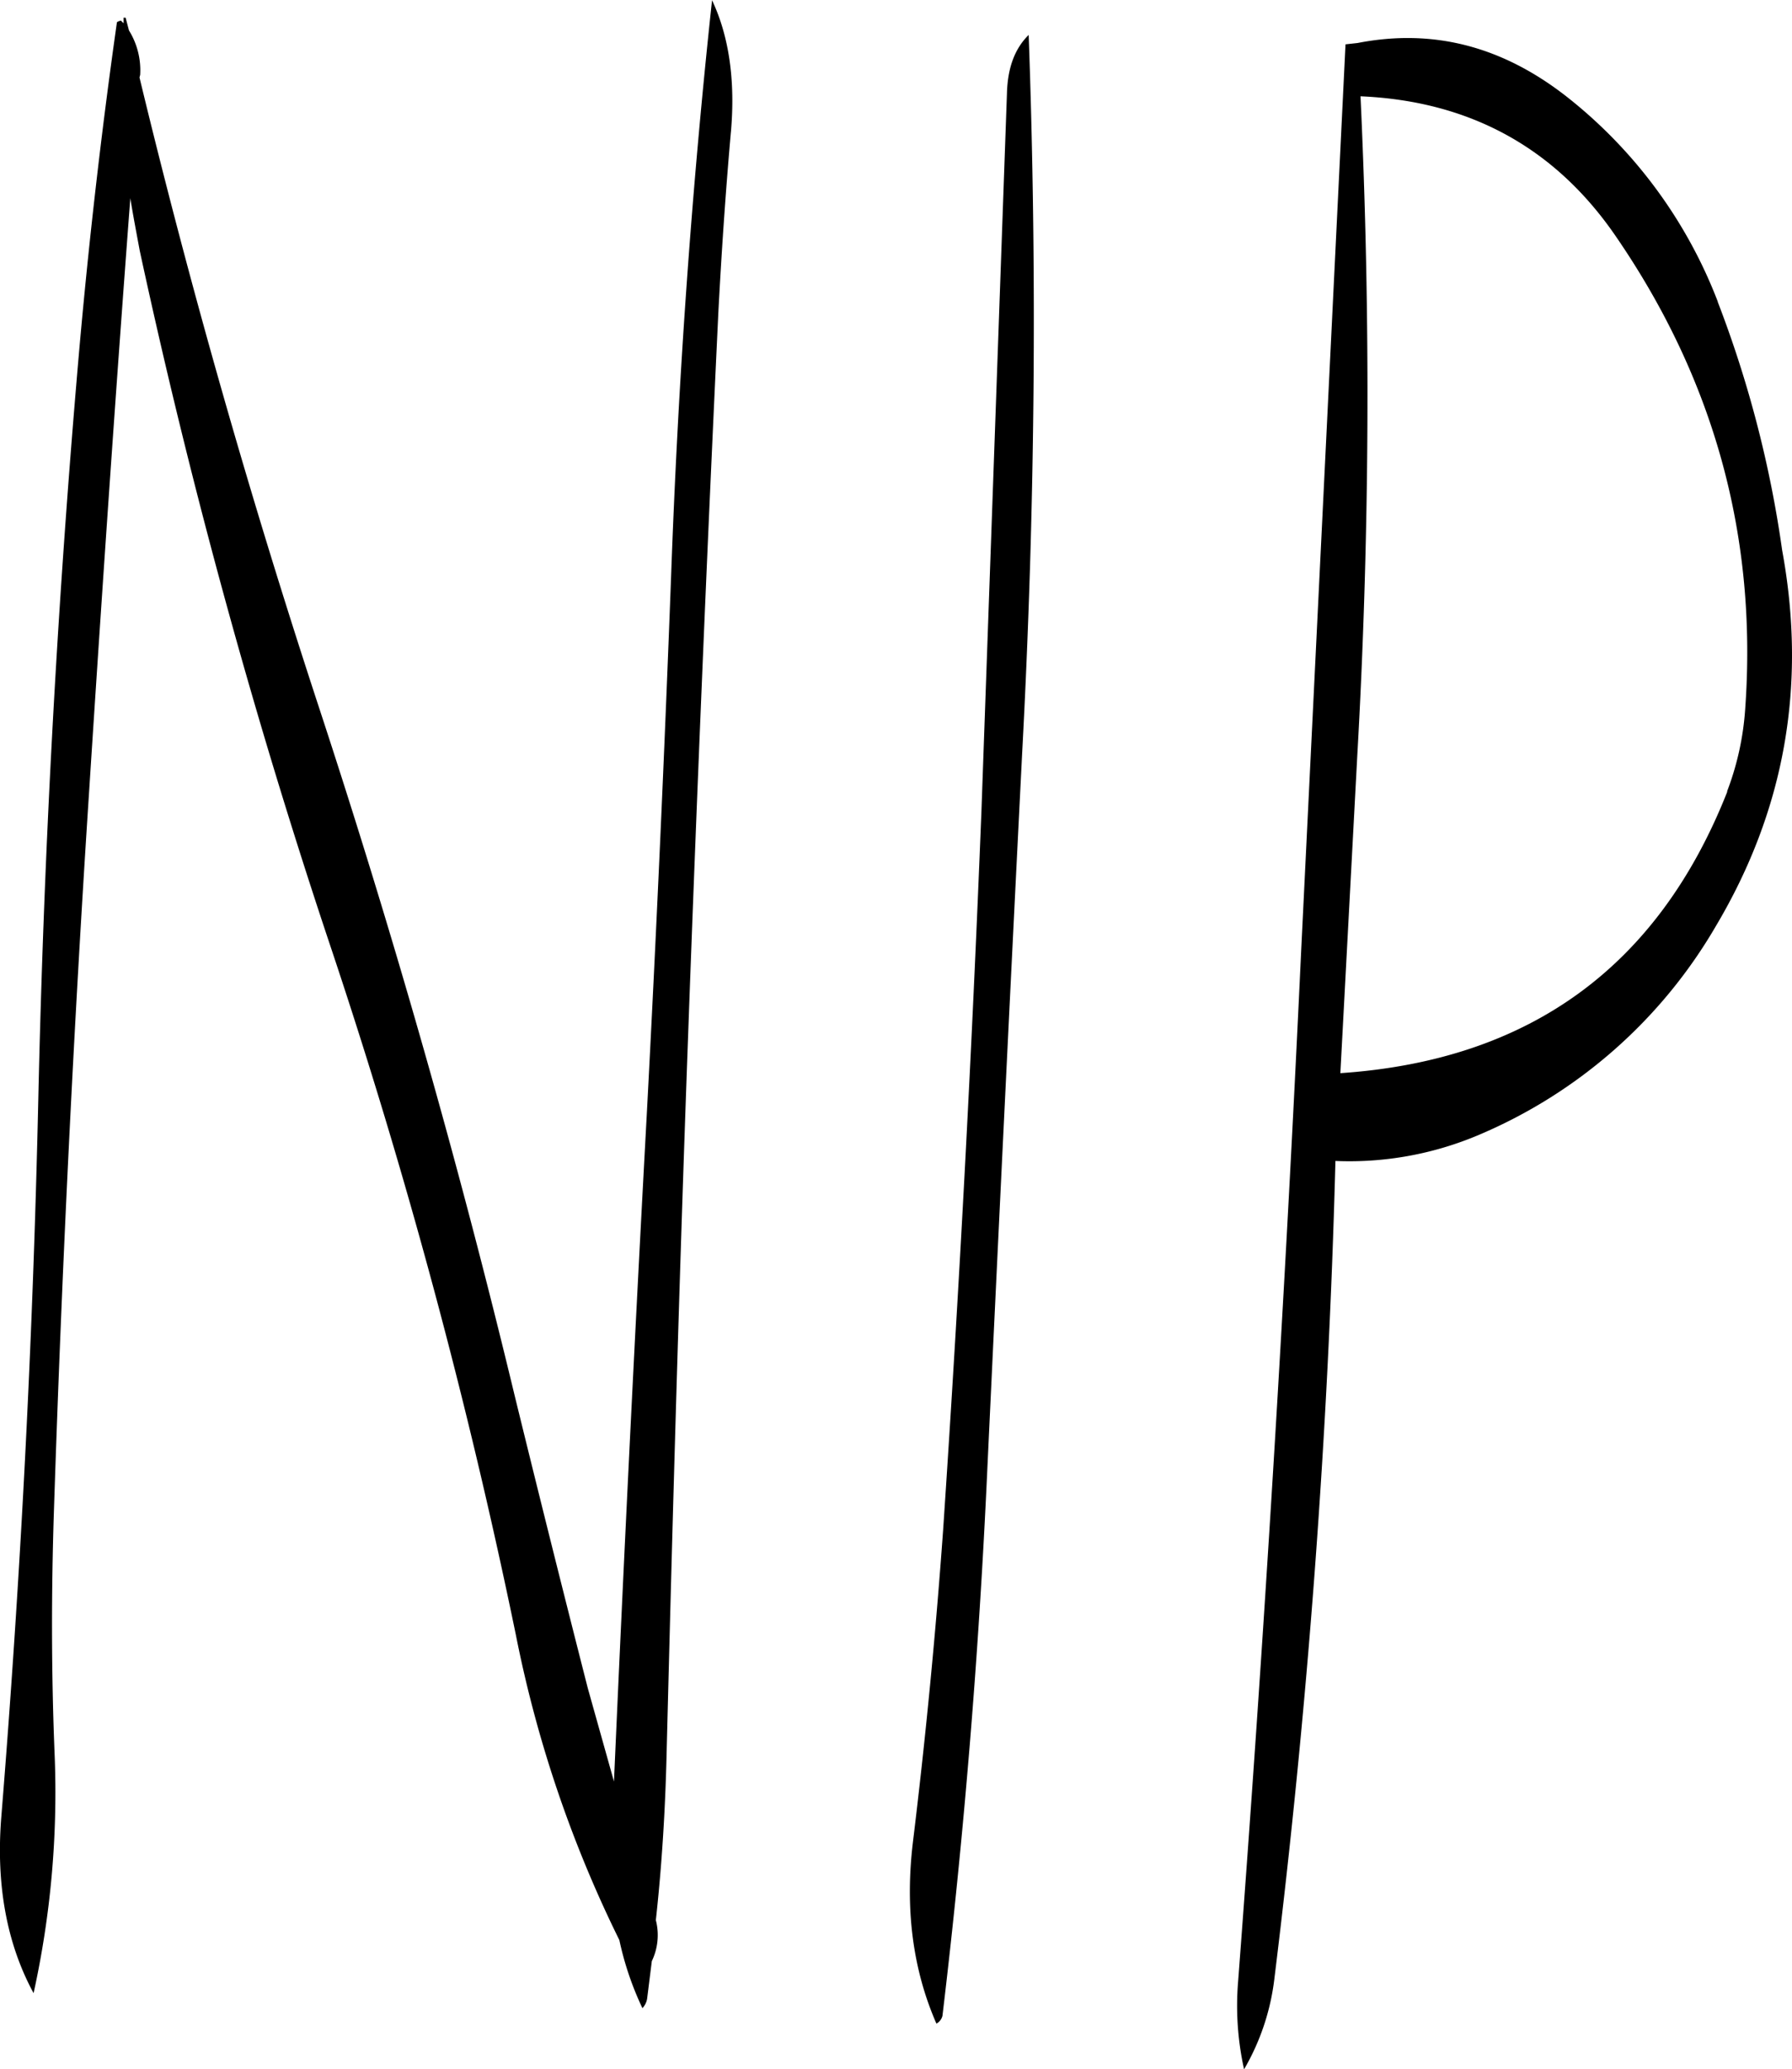 <svg id="Layer_1" data-name="Layer 1" xmlns="http://www.w3.org/2000/svg" viewBox="0 0 320.12 369.6"><defs><style>.cls-1{fill-rule:evenodd;}</style></defs><path class="cls-1" d="M282.12,107.64l-4.56,128.28Q275,300.54,270.72,364.2q-2,27.9-5.4,55.8c-1.44,12,0,22.8,4.2,32.4A2.14,2.14,0,0,0,270.6,451q5.76-48.24,8-97.32c2-42.6,4.08-85.44,6.24-128.28Q288.3,160.74,286,97.2C283.44,99.72,282.24,103.2,282.12,107.64Zm-49.32,7c.84-9.36-.36-17.28-3.36-23.64Q224,141.36,222.12,194q-1.8,47.88-4.32,95.64-3.24,59.58-5.88,119.52l-4.68-16.68c-4.44-17.4-8.76-34.68-13-52q-14.94-62.1-35.16-123.6c-12.24-37.32-22.92-74.76-31.92-112.08l.12-.48a13.5,13.5,0,0,0-2-7.92l-.6-2.28h-.36v1l-.48-.48q-.72.18-.72.36c-3,21.12-5.4,42.48-7.2,64-3.6,42.6-5.88,85.32-6.84,128.4q-1.44,64.26-6.6,128c-1,12.24,1,22.8,5.76,31.56A166.8,166.8,0,0,0,112,404.4c-.6-14.64-.6-29.28-.12-43.8Q114,296,118.2,231.72c2.28-35.4,4.68-70.44,7.32-105.36.48,3,1.08,6.12,1.68,9.36A1170.54,1170.54,0,0,0,161.28,260,1064.58,1064.58,0,0,1,194.4,383a219.12,219.12,0,0,0,18.48,54.48A55.37,55.37,0,0,0,217,449.64a3.2,3.2,0,0,0,.84-1.68l.84-6.72a10.73,10.73,0,0,0,.72-7.32c1.08-9.84,1.68-19.68,1.92-29.64,1.08-42.84,2.28-85.56,3.84-128.28q2.34-64.62,5.4-129.12C231.12,136.2,231.84,125.52,232.8,114.6Zm178,117.72c-12.36,31.32-35.4,48-69.12,50.28l3-56.28a1143.08,1143.08,0,0,0,.6-118.2c19.56.84,34.8,9.24,45.6,25Q417.3,171.6,414,217.56A50.71,50.71,0,0,1,410.76,232.32Zm-1.68-87.48a85.5,85.5,0,0,0-26.64-36.36C370.8,99.24,358.32,96,344.76,98.64l-2.16.24-7.92,161.88q-4.32,92.52-11.28,184.32a52.3,52.3,0,0,0,1.08,15.48,41.86,41.86,0,0,0,5.4-16.08q9-72.9,10.92-146.16a59.18,59.18,0,0,0,25.68-4.68,89.14,89.14,0,0,0,42.24-37.2c12.36-20.76,16.32-43.08,11.88-67.2A201.42,201.42,0,0,0,409.08,144.84Z" transform="translate(-102.24 -90.96)"/></svg>